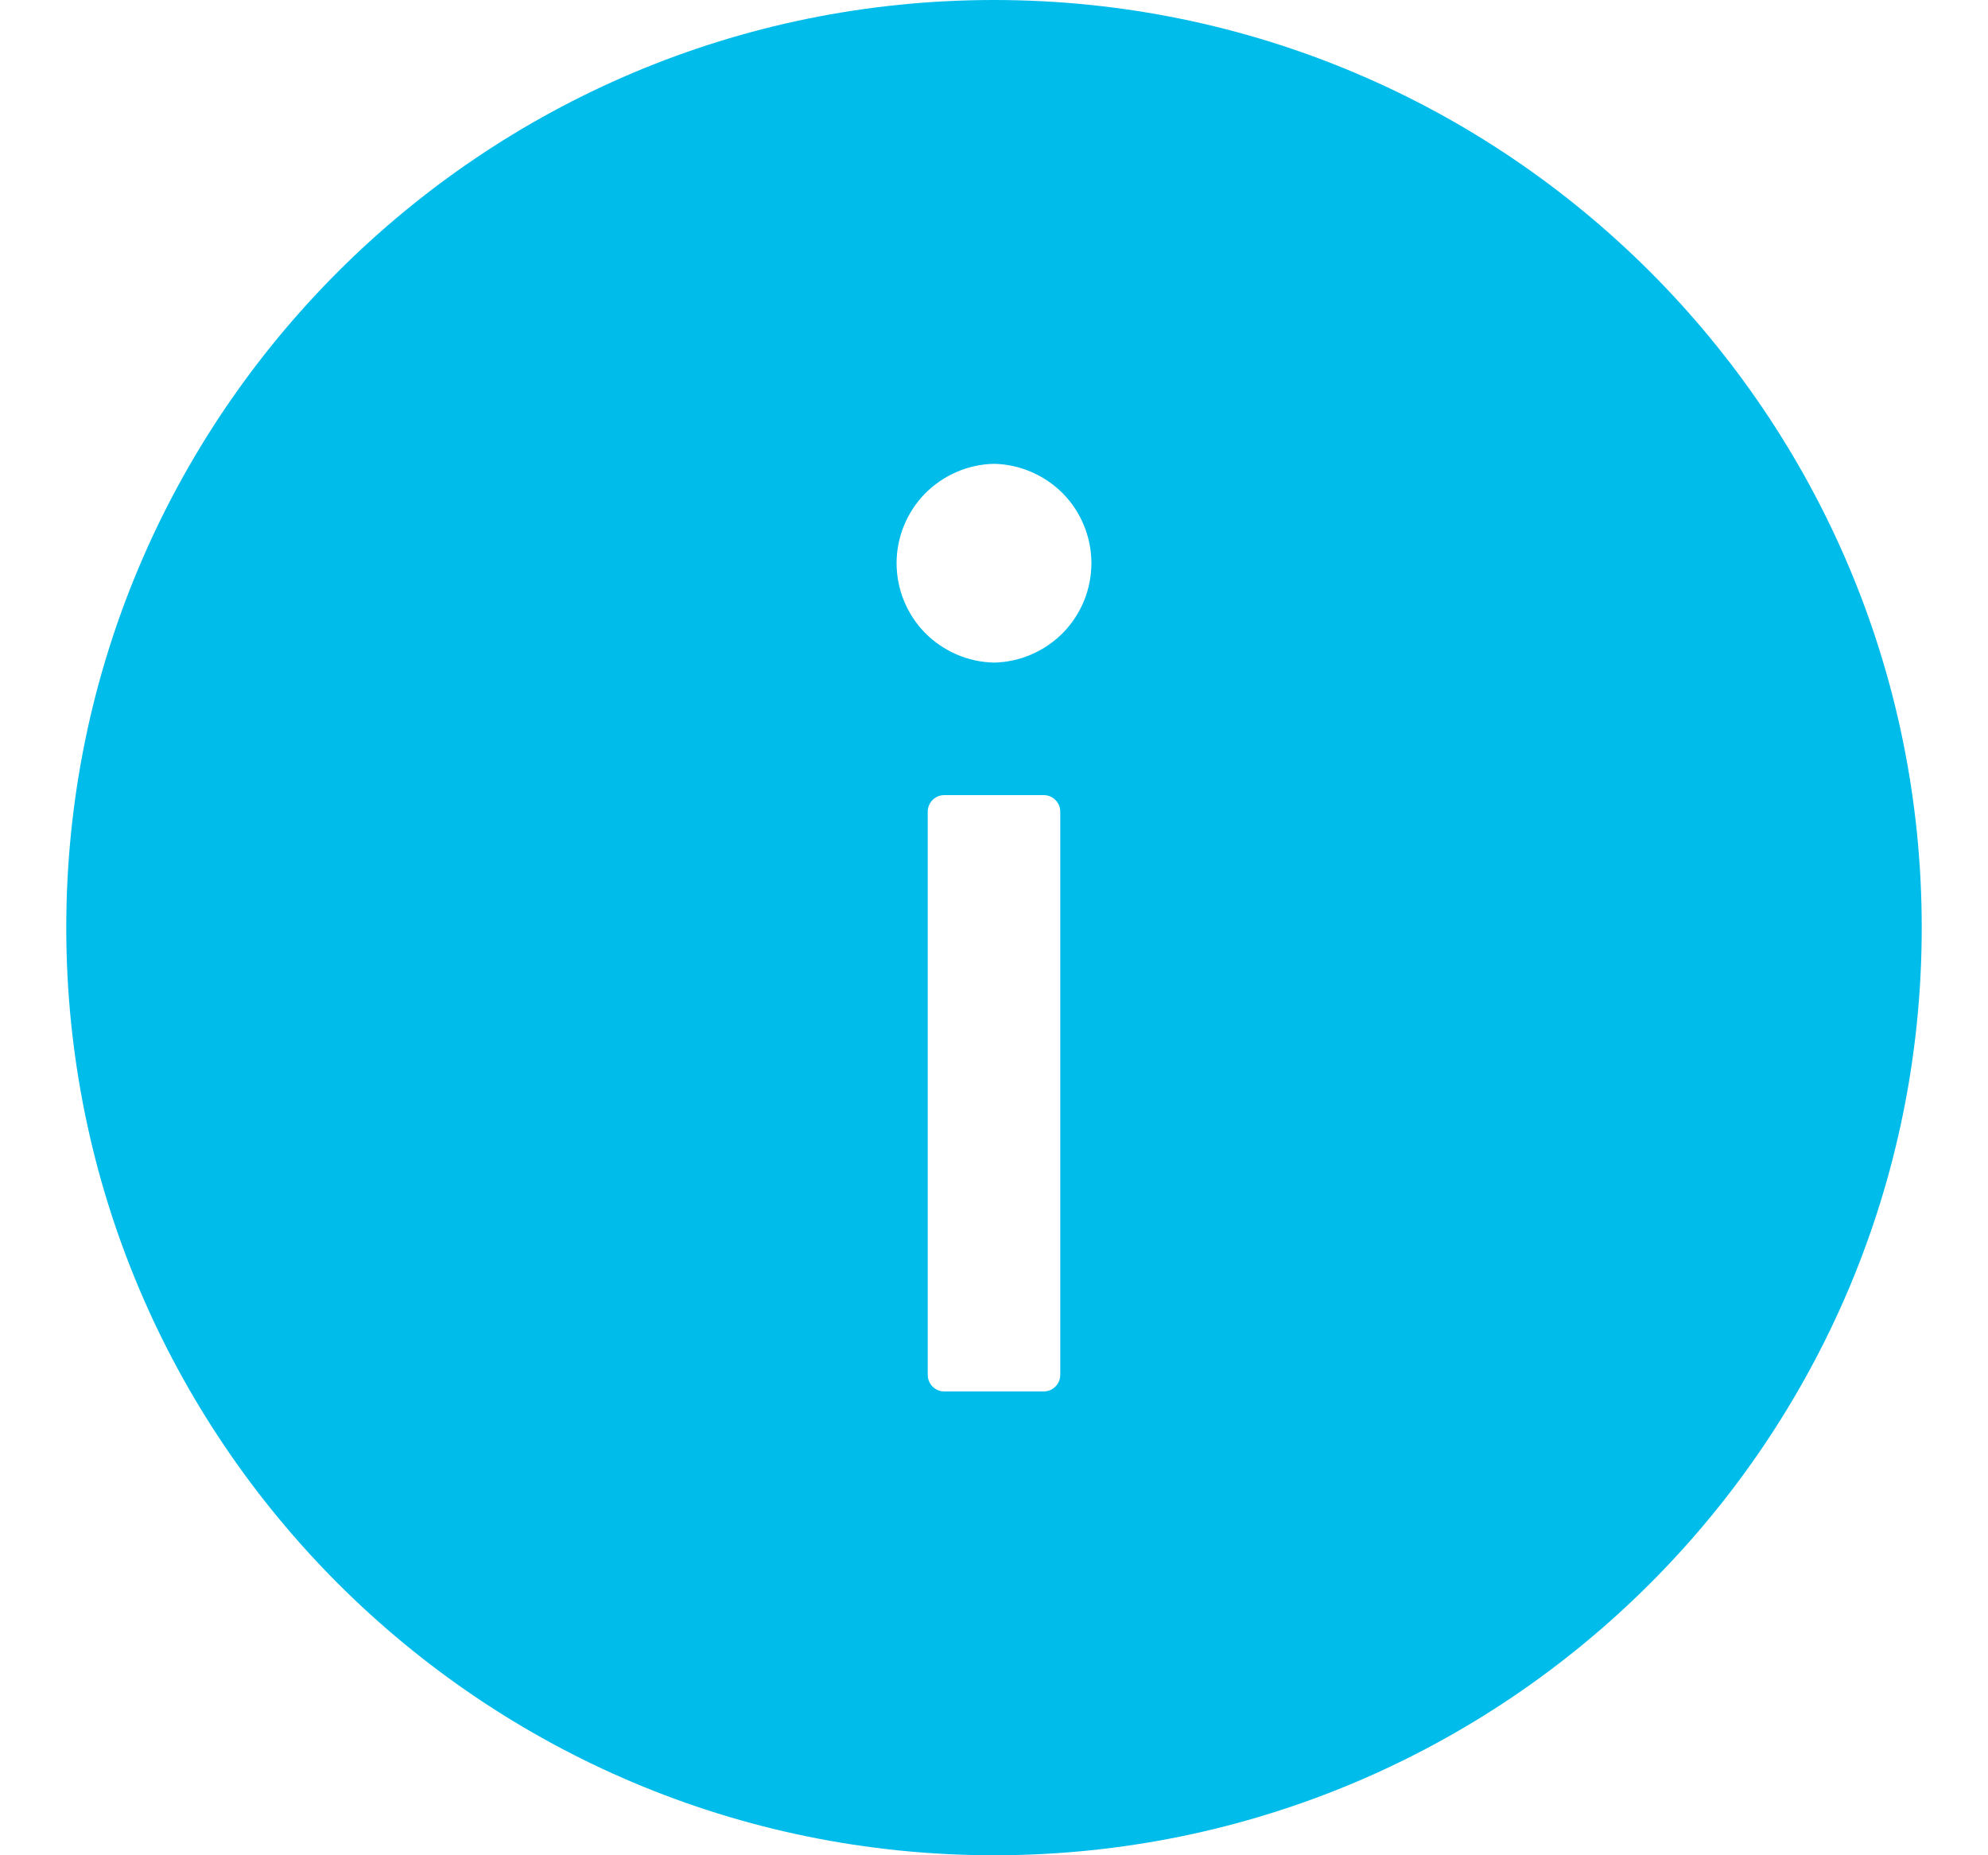<svg width="15" height="14" viewBox="0 0 15 14" fill="none" xmlns="http://www.w3.org/2000/svg">
<path d="M7.5 0C3.634 0 0.5 3.134 0.5 7C0.5 10.866 3.634 14 7.5 14C11.366 14 14.5 10.866 14.5 7C14.5 3.134 11.366 0 7.5 0ZM8 10.375C8 10.444 7.944 10.5 7.875 10.5H7.125C7.056 10.5 7 10.444 7 10.375V6.125C7 6.056 7.056 6 7.125 6H7.875C7.944 6 8 6.056 8 6.125V10.375ZM7.5 5C7.304 4.996 7.117 4.915 6.979 4.775C6.842 4.635 6.765 4.446 6.765 4.25C6.765 4.054 6.842 3.865 6.979 3.725C7.117 3.585 7.304 3.504 7.5 3.5C7.696 3.504 7.883 3.585 8.021 3.725C8.158 3.865 8.235 4.054 8.235 4.25C8.235 4.446 8.158 4.635 8.021 4.775C7.883 4.915 7.696 4.996 7.5 5Z" fill="#00BCEB"/>
</svg>

